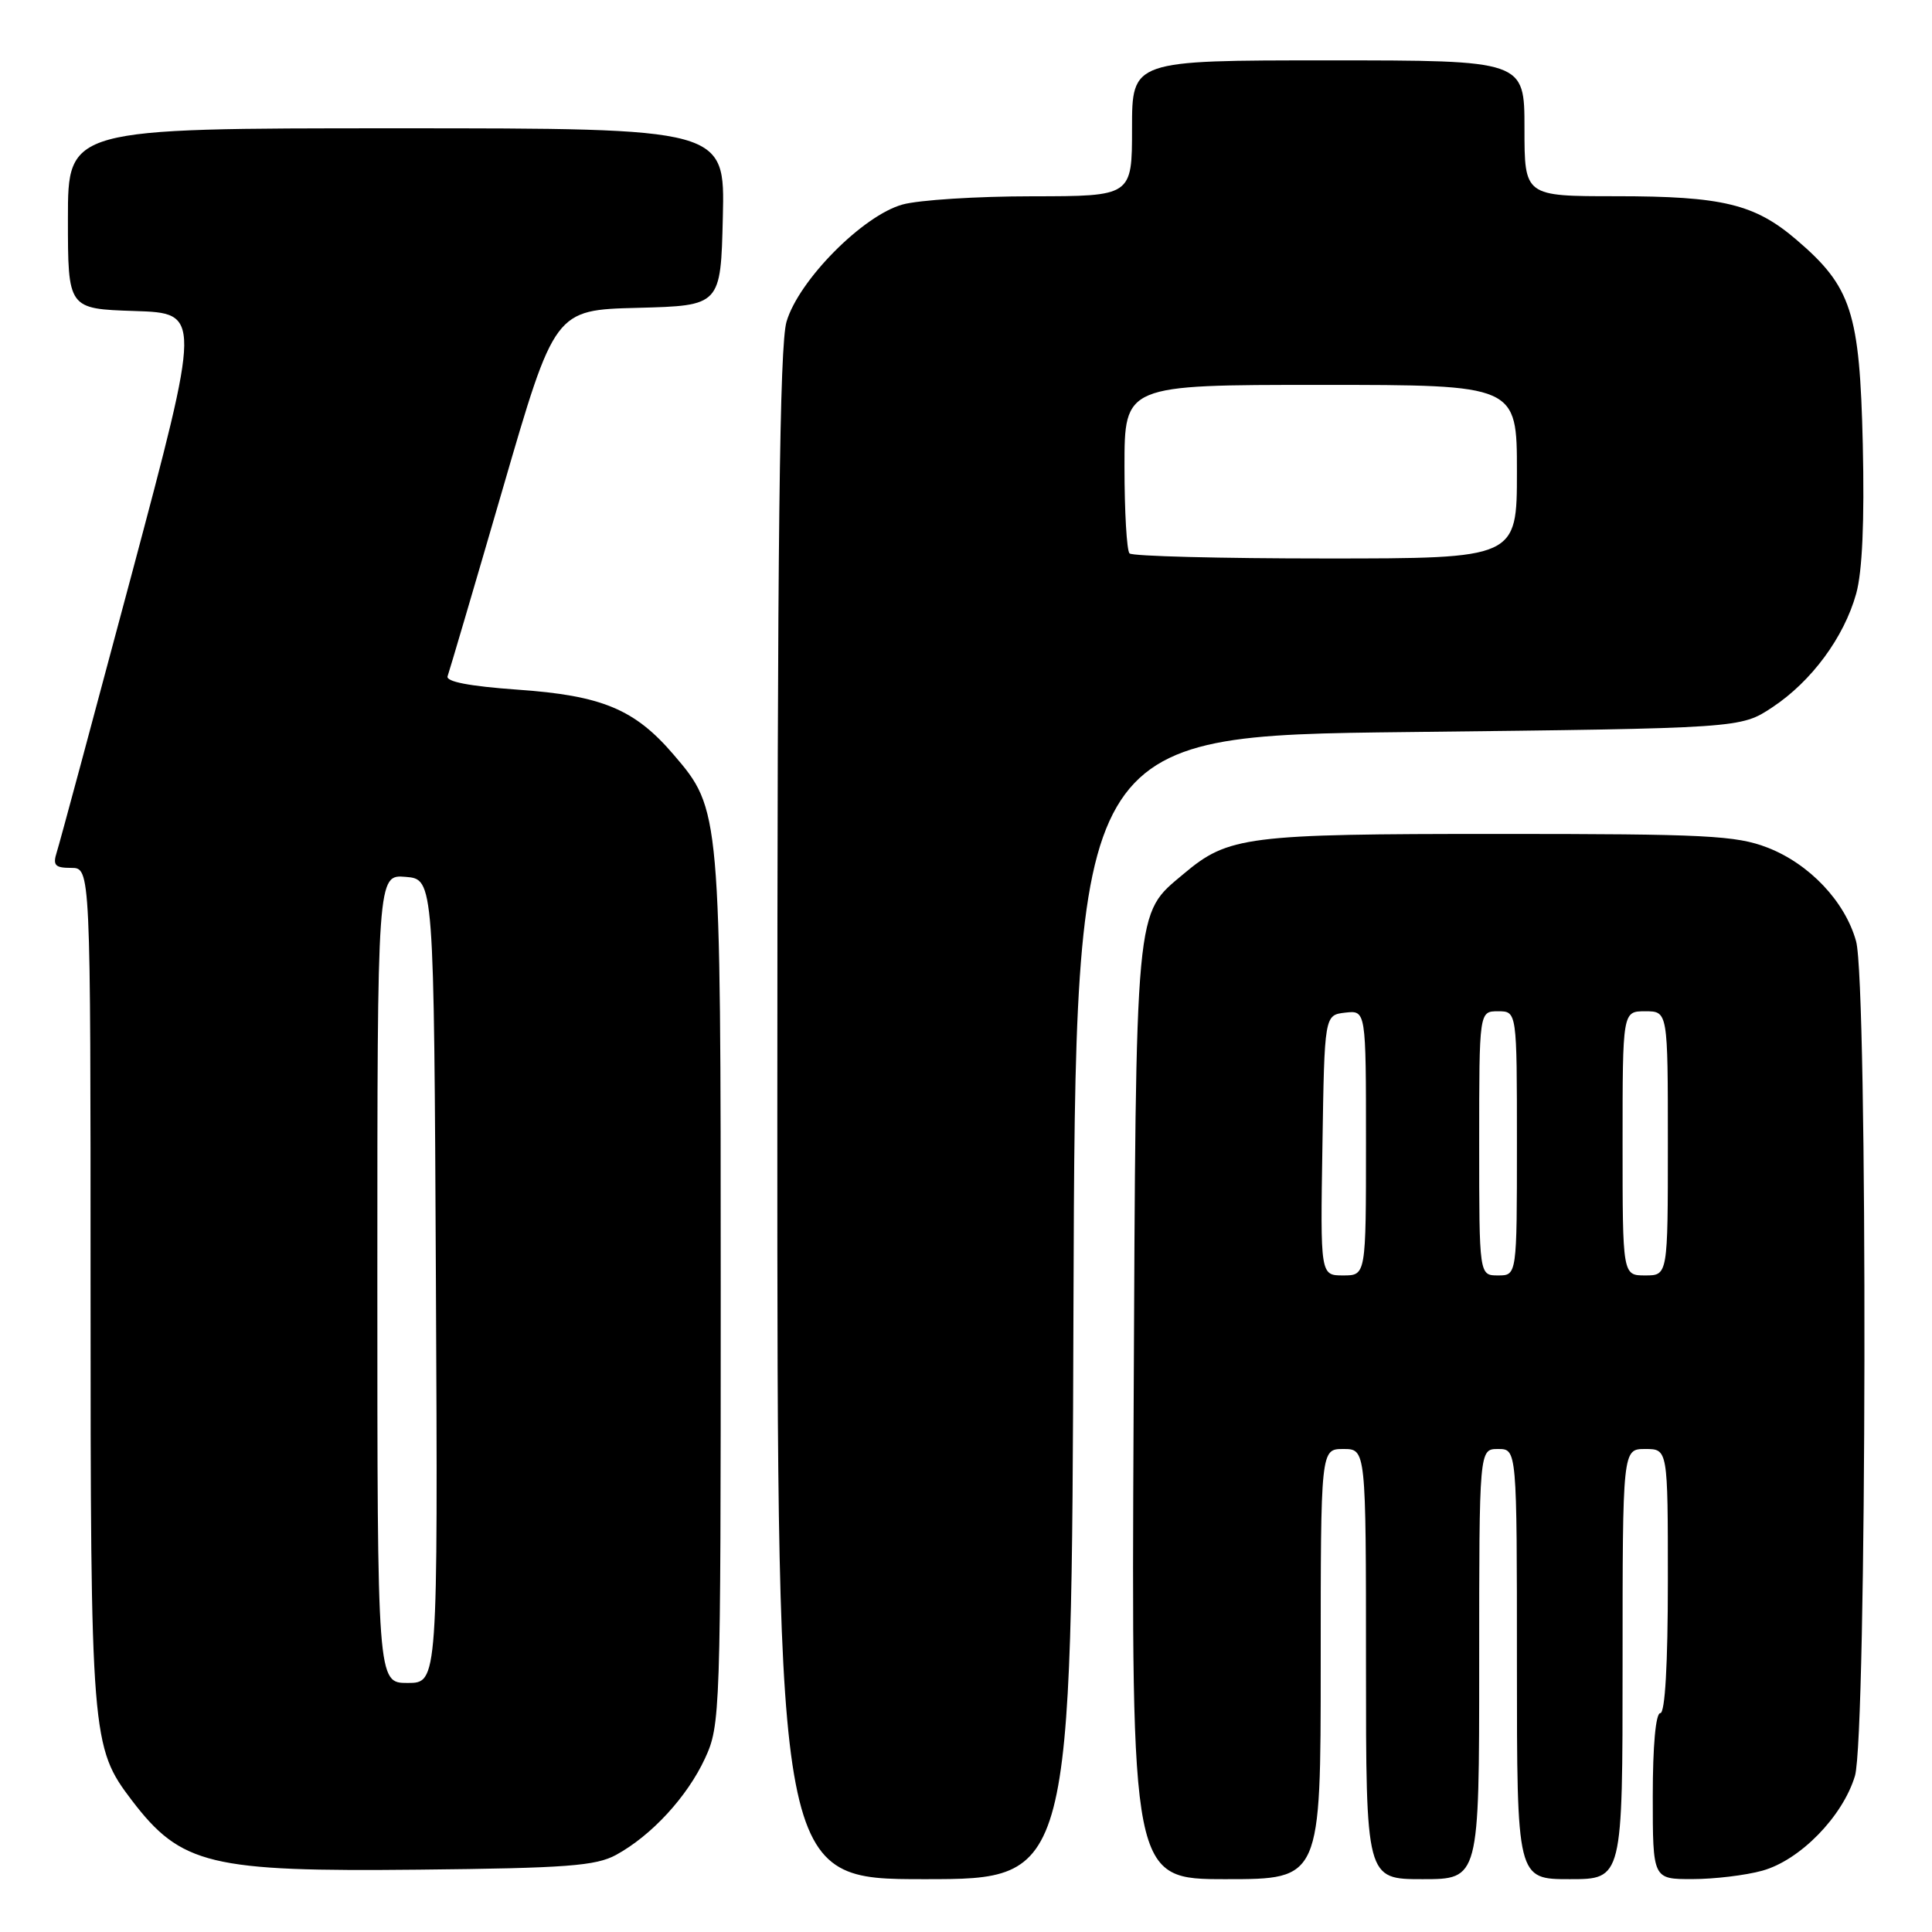 <?xml version="1.0" encoding="UTF-8" standalone="no"?>
<!DOCTYPE svg PUBLIC "-//W3C//DTD SVG 1.1//EN" "http://www.w3.org/Graphics/SVG/1.1/DTD/svg11.dtd" >
<svg xmlns="http://www.w3.org/2000/svg" xmlns:xlink="http://www.w3.org/1999/xlink" version="1.1" viewBox="0 0 256 256">
 <g >
 <path fill="currentColor"
d=" M 142.24 173.25 C 142.50 97.50 142.50 97.50 186.57 97.00 C 230.65 96.50 230.65 96.50 234.83 93.73 C 240.03 90.29 244.33 84.47 245.95 78.68 C 246.77 75.75 247.06 69.10 246.83 58.88 C 246.42 41.35 245.34 38.01 238.04 31.77 C 232.51 27.03 228.23 26.00 214.13 26.00 C 202.00 26.00 202.00 26.00 202.00 17.00 C 202.00 8.00 202.00 8.00 176.00 8.00 C 150.00 8.00 150.00 8.00 150.00 17.00 C 150.00 26.00 150.00 26.00 136.75 26.01 C 129.46 26.01 121.74 26.50 119.59 27.10 C 114.34 28.55 105.83 37.14 104.22 42.62 C 103.30 45.73 103.00 71.38 103.00 147.87 C 103.00 249.00 103.00 249.00 122.49 249.00 C 141.99 249.00 141.99 249.00 142.24 173.25 Z  M 175.00 220.50 C 175.00 192.00 175.00 192.00 178.00 192.00 C 181.00 192.00 181.00 192.00 181.00 220.50 C 181.00 249.00 181.00 249.00 188.50 249.00 C 196.00 249.00 196.00 249.00 196.00 220.50 C 196.00 192.00 196.00 192.00 198.50 192.00 C 201.00 192.00 201.00 192.00 201.00 220.50 C 201.00 249.00 201.00 249.00 208.00 249.00 C 215.00 249.00 215.00 249.00 215.00 220.50 C 215.00 192.00 215.00 192.00 218.00 192.00 C 221.00 192.00 221.00 192.00 221.00 209.50 C 221.00 220.50 220.63 227.00 220.00 227.00 C 219.39 227.00 219.00 231.33 219.00 238.00 C 219.00 249.00 219.00 249.00 224.25 248.99 C 227.14 248.99 231.30 248.49 233.50 247.88 C 238.51 246.50 244.17 240.70 245.79 235.32 C 247.37 230.02 247.51 130.38 245.94 124.72 C 244.48 119.45 239.75 114.46 234.20 112.31 C 230.02 110.70 226.05 110.50 198.50 110.50 C 165.12 110.50 162.77 110.80 156.84 115.79 C 150.34 121.26 150.53 119.17 150.21 187.25 C 149.91 249.00 149.91 249.00 162.46 249.00 C 175.00 249.00 175.00 249.00 175.00 220.50 Z  M 81.64 245.78 C 86.34 243.21 91.06 238.08 93.41 233.01 C 95.45 228.60 95.50 227.20 95.50 171.00 C 95.50 107.44 95.48 107.26 89.27 100.01 C 84.11 93.97 79.77 92.16 68.54 91.38 C 62.20 90.93 59.04 90.32 59.31 89.60 C 59.53 88.99 62.82 77.83 66.61 64.79 C 73.50 41.07 73.50 41.07 84.50 40.79 C 95.50 40.50 95.50 40.50 95.78 28.75 C 96.06 17.00 96.06 17.00 52.53 17.00 C 9.00 17.00 9.00 17.00 9.00 28.96 C 9.00 40.92 9.00 40.92 17.83 41.21 C 26.67 41.50 26.67 41.50 17.43 76.17 C 12.34 95.24 7.89 111.78 7.52 112.92 C 6.97 114.66 7.29 115.00 9.43 115.00 C 12.00 115.00 12.00 115.00 12.00 170.34 C 12.00 230.32 12.10 231.50 17.48 238.57 C 24.00 247.11 27.81 248.03 55.50 247.74 C 75.07 247.54 78.97 247.24 81.64 245.78 Z  M 149.67 73.33 C 149.30 72.97 149.00 67.79 149.00 61.83 C 149.00 51.00 149.00 51.00 175.00 51.00 C 201.00 51.00 201.00 51.00 201.00 62.50 C 201.00 74.00 201.00 74.00 175.67 74.00 C 161.73 74.00 150.03 73.70 149.67 73.33 Z  M 175.23 151.75 C 175.50 134.50 175.50 134.50 178.25 134.18 C 181.00 133.87 181.00 133.87 181.00 151.43 C 181.00 169.00 181.00 169.00 177.98 169.00 C 174.95 169.00 174.95 169.00 175.23 151.75 Z  M 196.00 151.50 C 196.00 134.00 196.00 134.00 198.50 134.00 C 201.00 134.00 201.00 134.00 201.00 151.50 C 201.00 169.00 201.00 169.00 198.50 169.00 C 196.00 169.00 196.00 169.00 196.00 151.50 Z  M 215.00 151.50 C 215.00 134.00 215.00 134.00 218.00 134.00 C 221.00 134.00 221.00 134.00 221.00 151.50 C 221.00 169.00 221.00 169.00 218.00 169.00 C 215.00 169.00 215.00 169.00 215.00 151.50 Z  M 50.00 169.44 C 50.00 115.88 50.00 115.88 53.75 116.19 C 57.50 116.50 57.50 116.50 57.76 169.75 C 58.02 223.00 58.02 223.00 54.01 223.00 C 50.00 223.00 50.00 223.00 50.00 169.44 Z "/>
</g>
</svg>